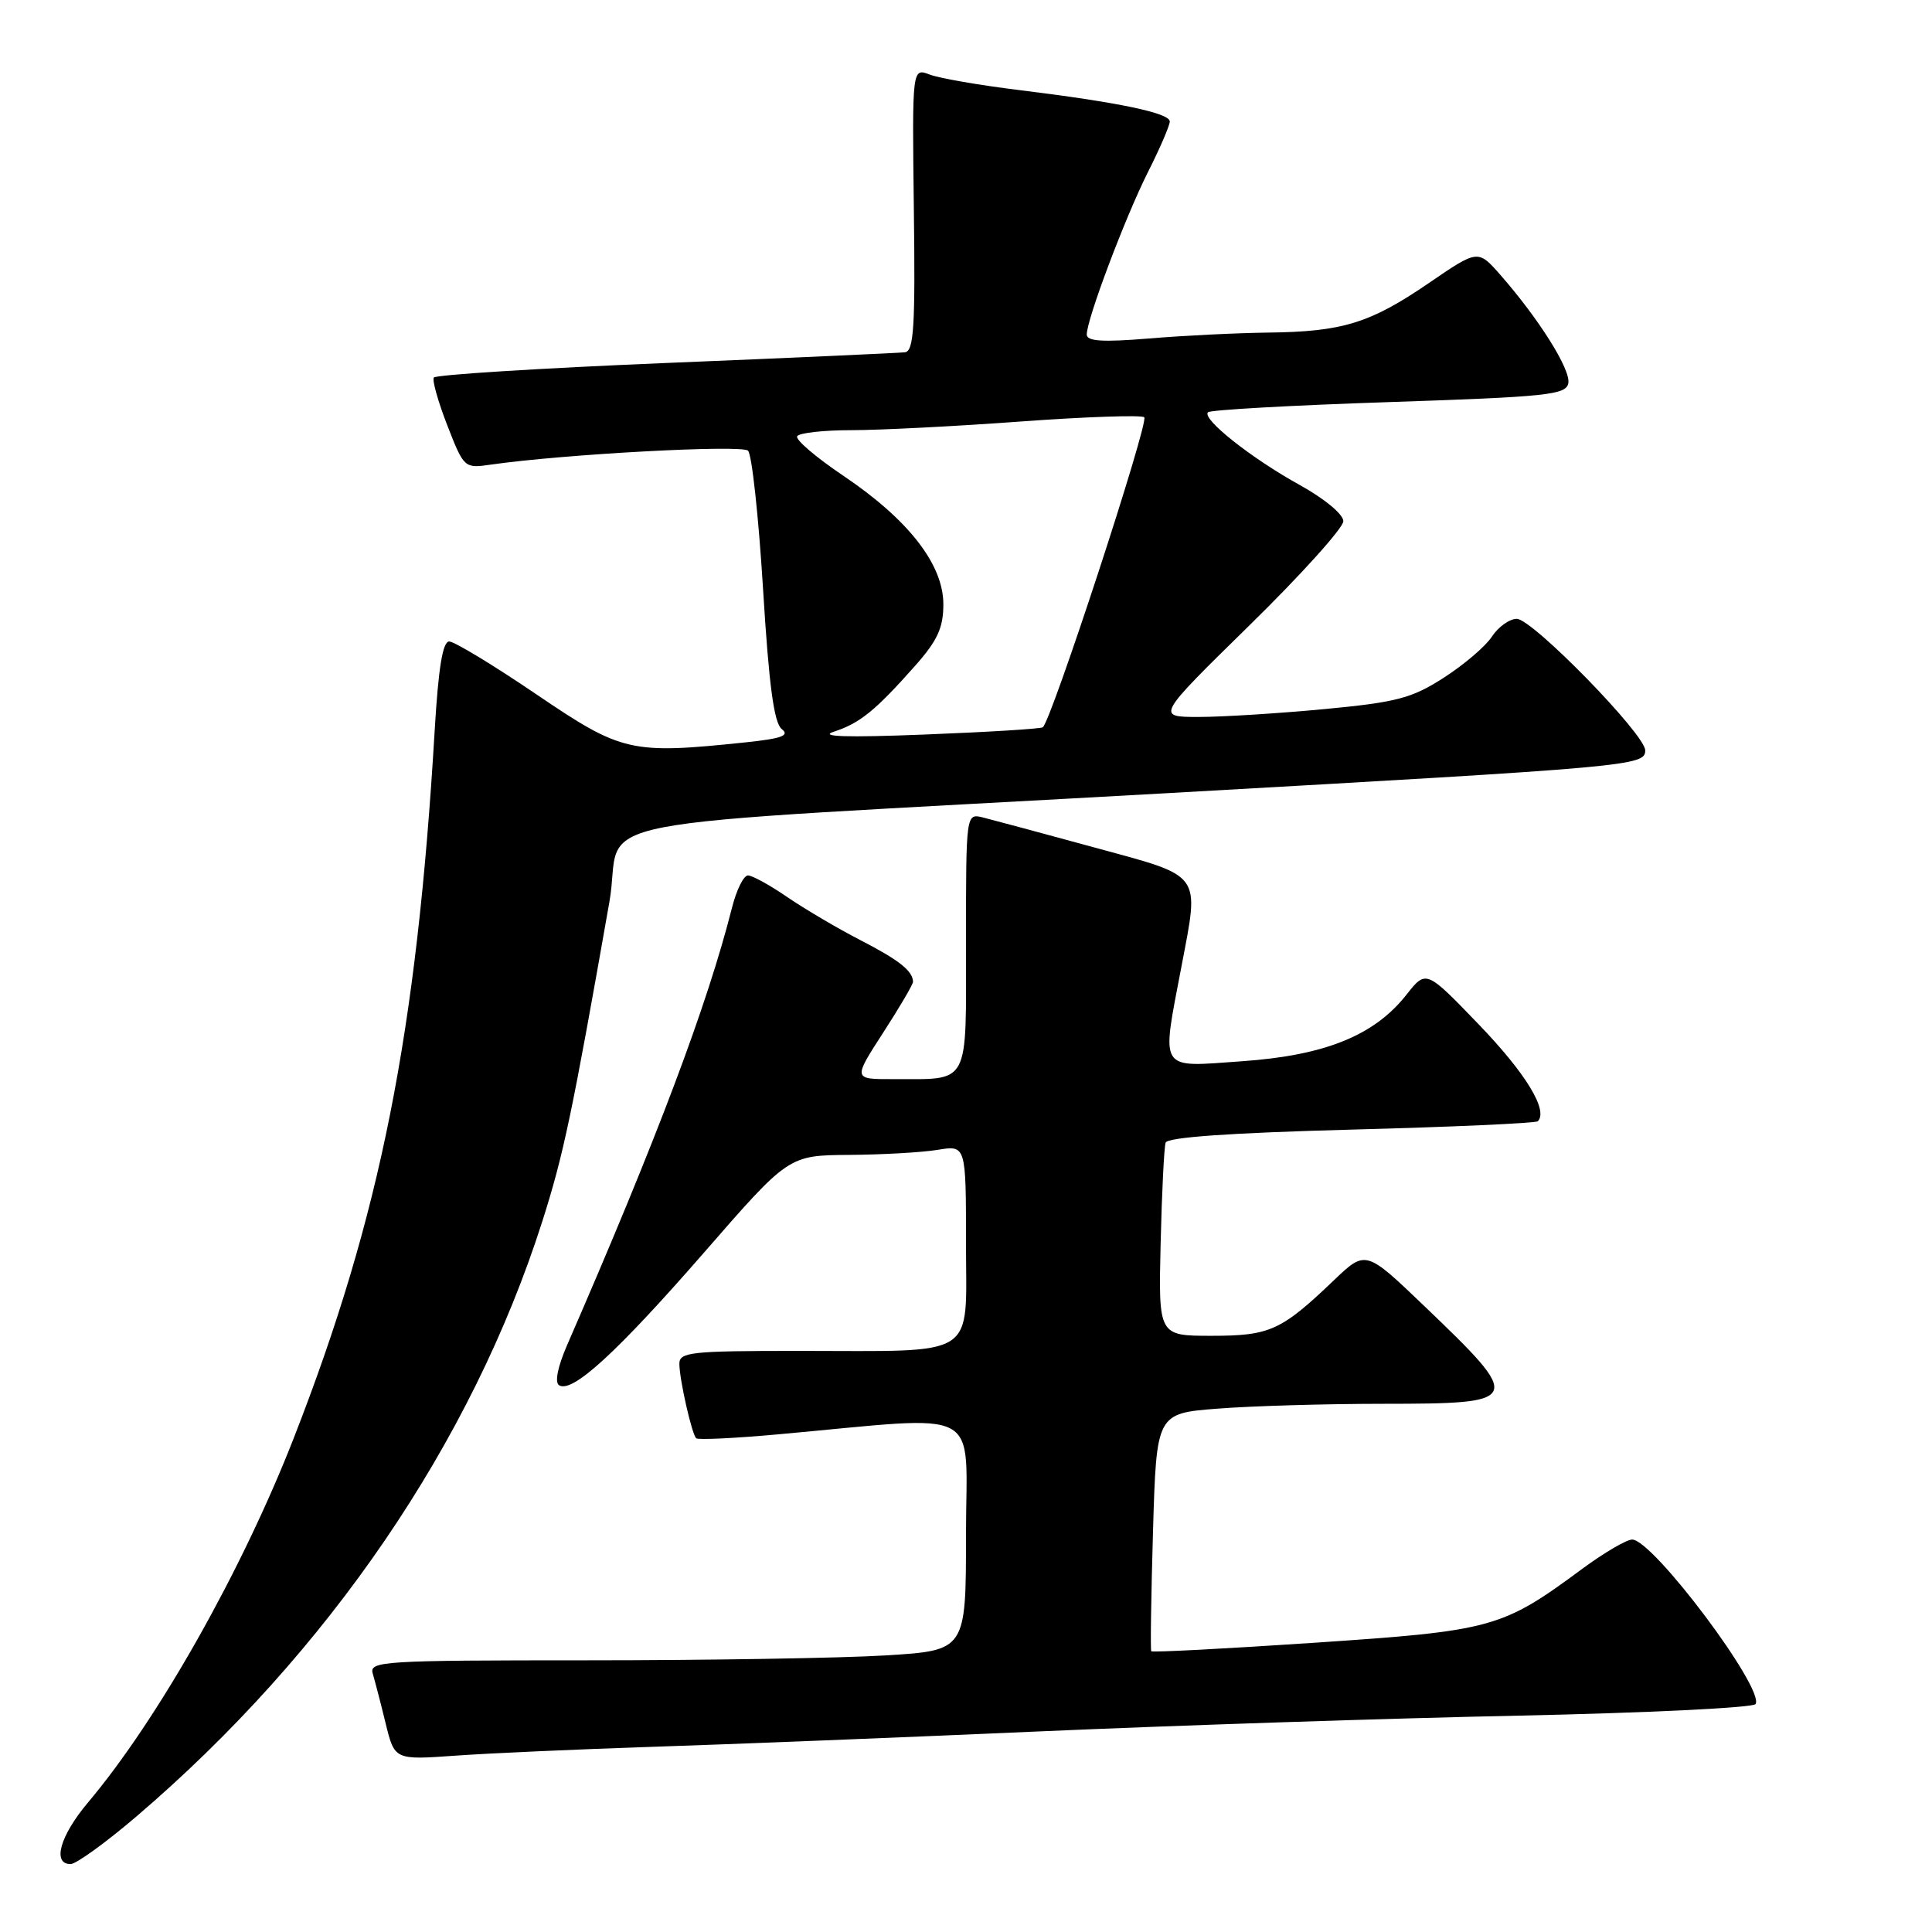 <?xml version="1.0" encoding="UTF-8" standalone="no"?>
<!DOCTYPE svg PUBLIC "-//W3C//DTD SVG 1.1//EN" "http://www.w3.org/Graphics/SVG/1.1/DTD/svg11.dtd" >
<svg xmlns="http://www.w3.org/2000/svg" xmlns:xlink="http://www.w3.org/1999/xlink" version="1.1" viewBox="0 0 256 256">
 <g >
 <path fill="currentColor"
d=" M 18.10 240.67 C 43.54 218.93 62.53 191.08 71.85 161.86 C 74.68 152.98 75.80 147.64 80.75 119.50 C 82.82 107.78 73.00 109.69 155.00 105.08 C 216.36 101.62 218.00 101.48 218.00 99.43 C 218.00 97.31 203.05 82.00 200.98 82.00 C 200.02 82.00 198.54 83.06 197.69 84.35 C 196.85 85.64 193.97 88.09 191.31 89.80 C 187.06 92.53 185.09 93.05 175.48 93.96 C 169.44 94.53 161.95 95.00 158.84 95.00 C 153.18 95.00 153.18 95.00 165.59 82.83 C 172.42 76.14 178.00 69.94 178.00 69.06 C 178.00 68.15 175.53 66.10 172.25 64.28 C 165.81 60.73 159.21 55.49 160.06 54.63 C 160.36 54.31 171.16 53.71 184.04 53.28 C 205.05 52.58 207.51 52.32 207.81 50.78 C 208.15 48.99 203.94 42.28 198.81 36.43 C 195.84 33.05 195.84 33.05 189.34 37.50 C 181.55 42.83 177.89 43.96 168.00 44.07 C 163.88 44.12 156.79 44.47 152.25 44.85 C 146.10 45.36 144.00 45.22 144.00 44.33 C 144.00 42.31 149.07 28.85 152.12 22.78 C 153.71 19.63 155.00 16.63 155.00 16.10 C 155.00 14.97 148.19 13.55 135.01 11.93 C 129.79 11.29 124.47 10.37 123.19 9.88 C 120.86 8.99 120.86 8.99 121.09 27.75 C 121.29 43.29 121.09 46.53 119.91 46.68 C 119.14 46.77 104.86 47.42 88.20 48.10 C 71.53 48.79 57.71 49.66 57.48 50.03 C 57.25 50.40 58.06 53.26 59.28 56.39 C 61.47 62.01 61.54 62.07 65.00 61.57 C 74.64 60.18 98.30 58.90 99.12 59.72 C 99.63 60.23 100.52 68.48 101.11 78.07 C 101.89 90.84 102.56 95.80 103.59 96.61 C 104.67 97.46 103.60 97.86 98.85 98.36 C 83.55 99.96 82.42 99.70 71.07 92.00 C 65.40 88.15 60.20 85.00 59.52 85.00 C 58.66 85.00 58.09 88.50 57.60 96.75 C 55.23 136.90 50.40 161.17 38.94 190.51 C 32.07 208.11 20.94 227.83 11.66 238.84 C 7.95 243.25 6.89 247.00 9.35 247.00 C 10.09 247.00 14.03 244.15 18.10 240.67 Z  M 86.50 231.46 C 96.40 231.14 119.35 230.23 137.50 229.43 C 155.65 228.63 184.36 227.68 201.29 227.33 C 218.23 226.97 232.33 226.28 232.62 225.80 C 233.86 223.79 219.02 204.00 216.27 204.00 C 215.52 204.00 212.56 205.74 209.68 207.86 C 199.01 215.75 197.81 216.08 174.21 217.67 C 162.42 218.46 152.67 218.97 152.55 218.80 C 152.42 218.64 152.53 211.48 152.78 202.89 C 153.24 187.28 153.24 187.28 161.37 186.65 C 165.84 186.30 175.70 186.01 183.28 186.01 C 201.81 186.00 201.94 185.71 188.73 173.06 C 180.96 165.62 180.96 165.62 176.73 169.66 C 169.76 176.32 168.27 177.00 160.53 177.00 C 153.50 177.00 153.50 177.00 153.79 164.75 C 153.95 158.01 154.25 152.01 154.45 151.41 C 154.69 150.69 163.01 150.11 179.05 149.68 C 192.38 149.33 203.50 148.83 203.77 148.57 C 205.18 147.15 202.18 142.22 195.97 135.77 C 188.97 128.50 188.97 128.50 186.38 131.78 C 182.13 137.20 175.59 139.85 164.58 140.62 C 153.39 141.41 153.87 142.16 156.56 128.01 C 158.93 115.51 159.46 116.23 145.00 112.29 C 138.12 110.41 131.49 108.63 130.25 108.32 C 128.00 107.77 128.00 107.77 128.00 124.77 C 128.00 144.18 128.65 142.96 118.27 142.99 C 113.04 143.00 113.04 143.00 117.02 136.84 C 119.21 133.46 120.99 130.42 120.98 130.09 C 120.95 128.65 119.13 127.21 114.00 124.57 C 110.97 123.01 106.62 120.44 104.32 118.87 C 102.02 117.29 99.68 116.00 99.11 116.00 C 98.54 116.00 97.59 117.91 97.00 120.25 C 93.72 133.19 87.08 150.83 75.15 178.22 C 73.88 181.14 73.48 183.18 74.09 183.56 C 75.83 184.63 81.73 179.23 93.28 165.98 C 104.50 153.09 104.50 153.09 112.50 153.03 C 116.90 153.00 122.19 152.70 124.25 152.36 C 128.00 151.74 128.00 151.74 128.00 164.74 C 128.00 180.21 129.88 179.00 105.88 179.00 C 91.41 179.00 90.00 179.16 90.02 180.75 C 90.05 182.88 91.66 189.99 92.25 190.58 C 92.48 190.81 97.35 190.58 103.08 190.06 C 130.80 187.56 128.00 186.07 128.00 203.34 C 128.00 218.70 128.00 218.70 117.34 219.35 C 111.48 219.71 93.68 220.00 77.78 220.00 C 50.71 220.00 48.90 220.11 49.39 221.75 C 49.67 222.71 50.45 225.69 51.10 228.36 C 52.29 233.21 52.29 233.21 60.40 232.63 C 64.85 232.31 76.60 231.79 86.50 231.46 Z  M 110.50 96.95 C 113.94 95.83 115.98 94.17 121.25 88.23 C 124.23 84.87 125.00 83.18 125.00 80.07 C 125.00 74.80 120.39 68.87 111.79 63.07 C 108.13 60.61 105.35 58.24 105.63 57.80 C 105.90 57.36 109.13 57.00 112.81 57.00 C 116.49 57.00 126.60 56.49 135.27 55.85 C 143.94 55.22 151.30 54.97 151.62 55.29 C 152.27 55.94 139.23 95.76 138.17 96.37 C 137.80 96.58 130.75 97.01 122.50 97.33 C 112.16 97.74 108.43 97.62 110.50 96.95 Z "/>
</g>
</svg>
